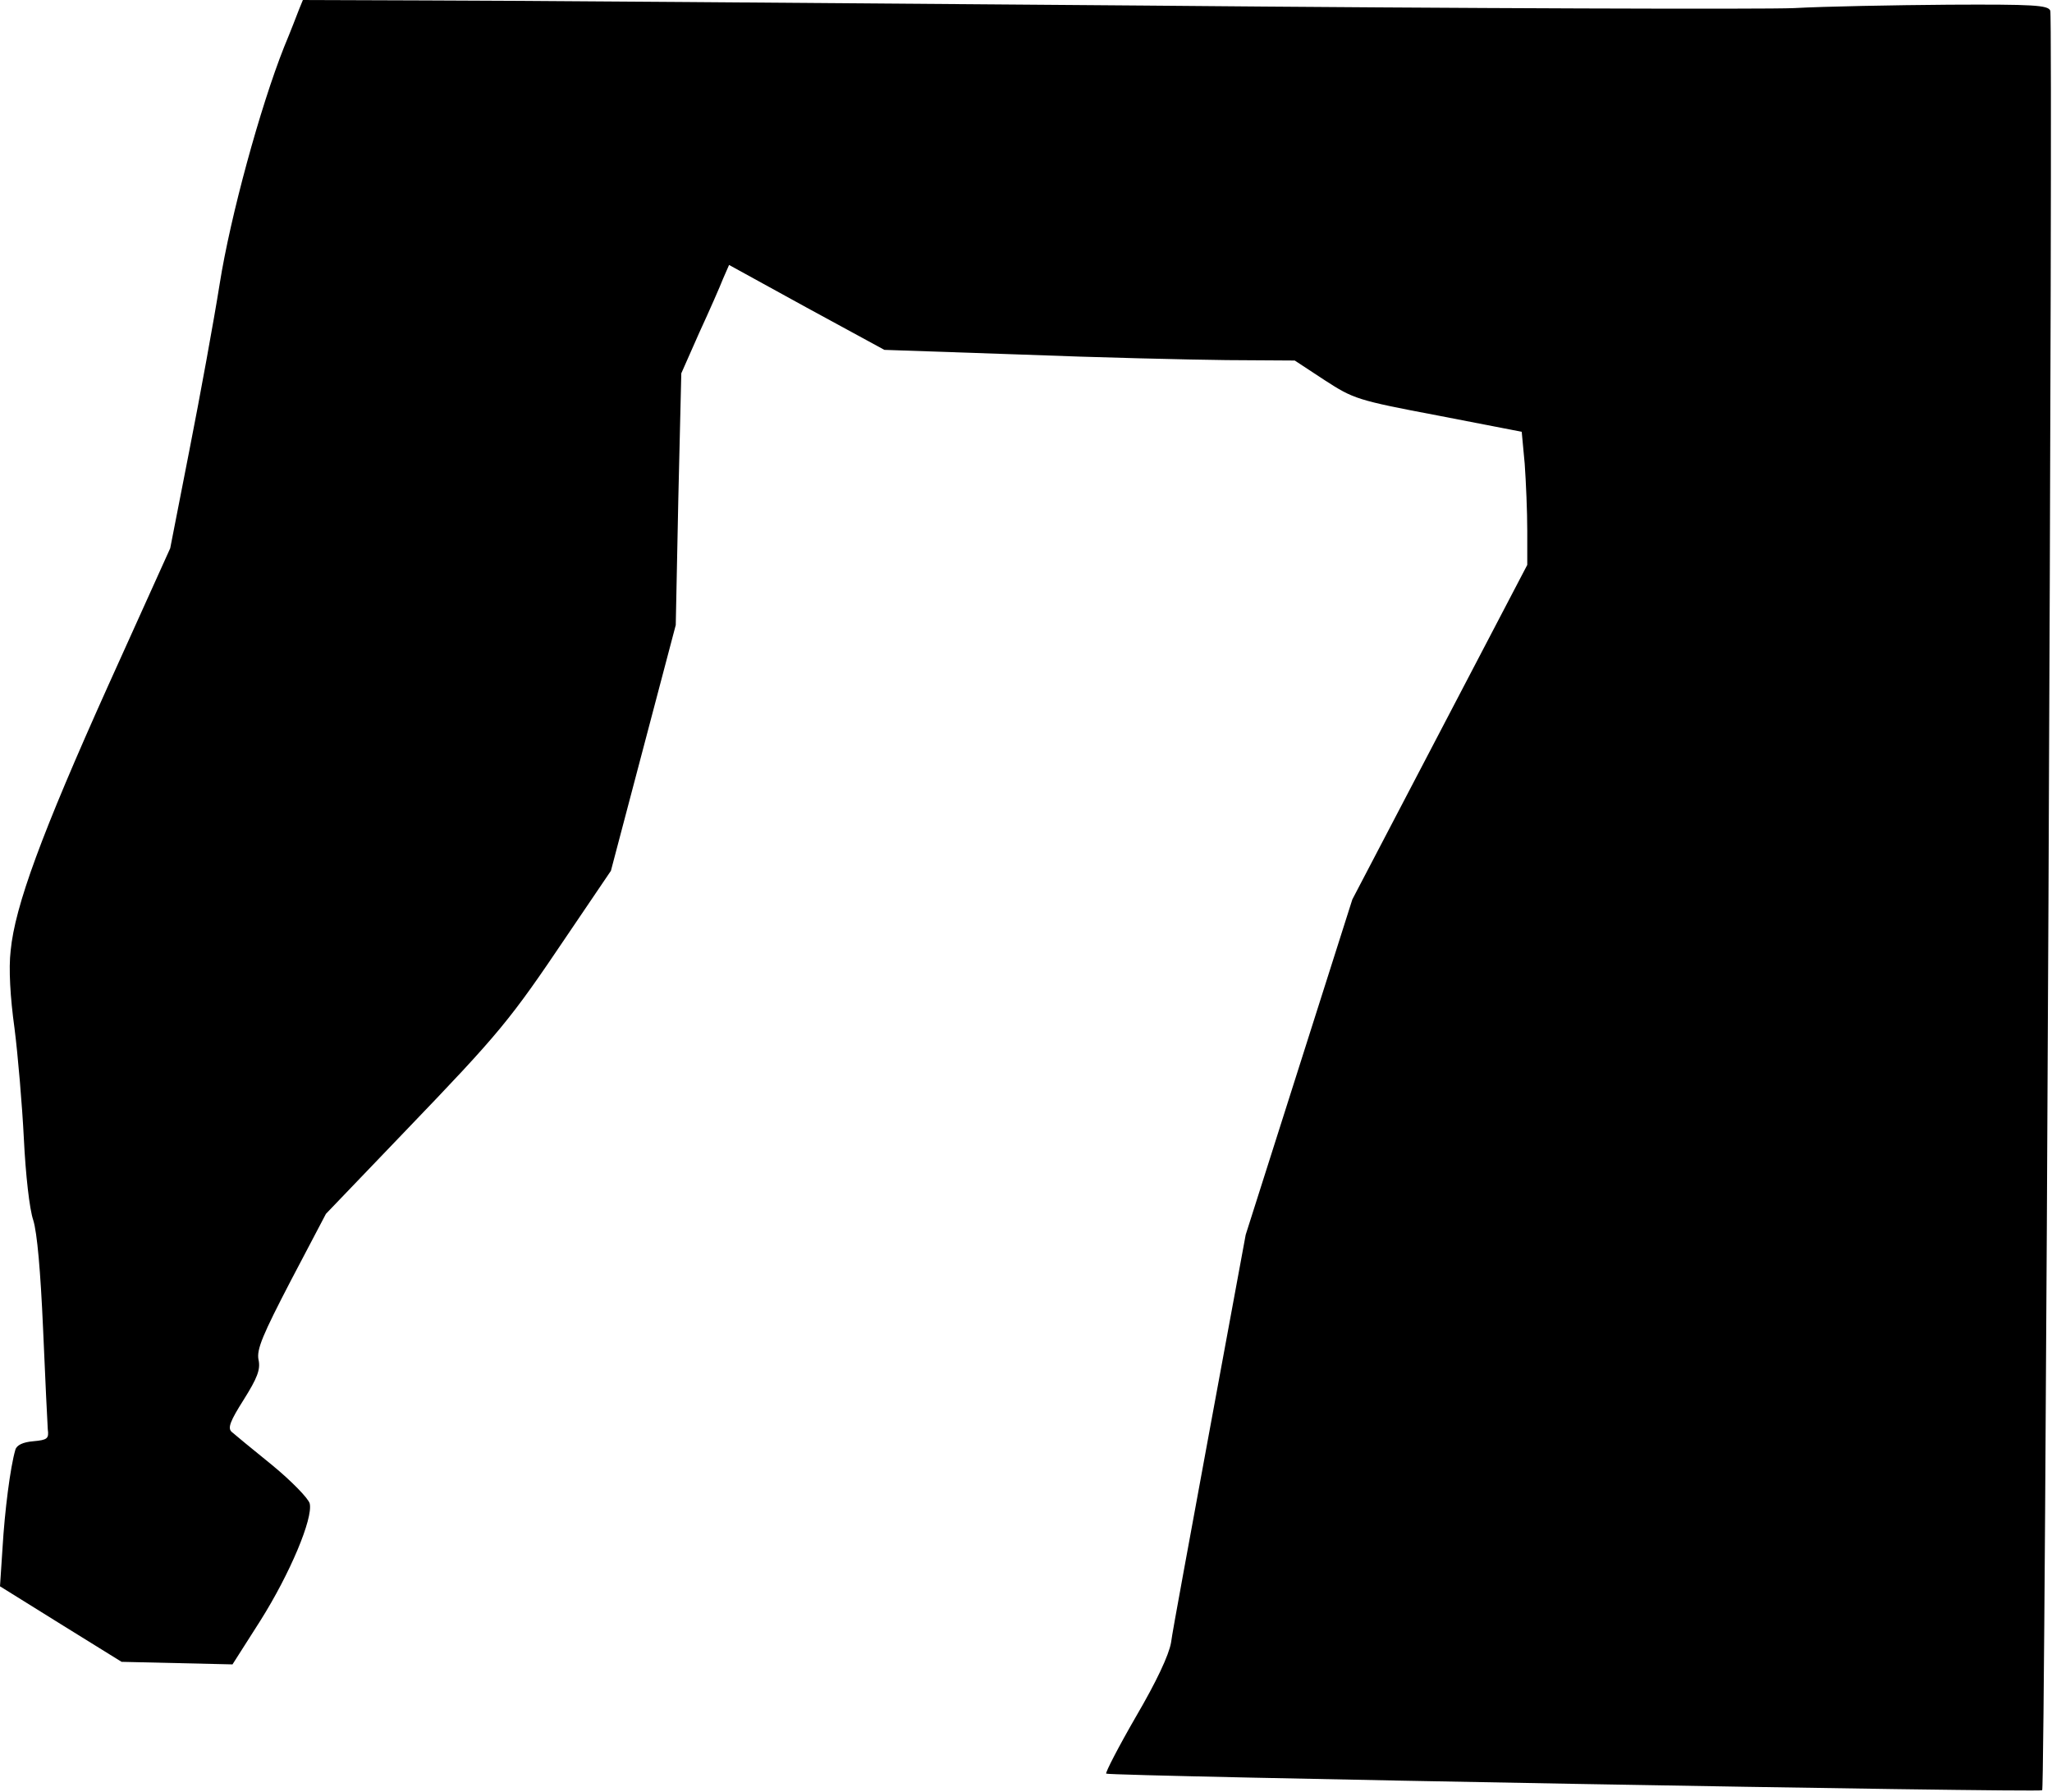 <?xml version="1.0" standalone="no"?>
<!DOCTYPE svg PUBLIC "-//W3C//DTD SVG 20010904//EN"
 "http://www.w3.org/TR/2001/REC-SVG-20010904/DTD/svg10.dtd">
<svg version="1.0" xmlns="http://www.w3.org/2000/svg"
 width="481pt" height="420pt" viewBox="0 0 481 420"
 preserveAspectRatio="xMidYMid meet">
<g transform="translate(0,420) scale(0.1,-0.1)"
fill="#000000" stroke="none">
<path fill="#000000" stroke="none" d="M701 4178 c-5 -13 -20 -52 -35 -88 -56
-141 -126 -397 -151 -555 -14 -88 -46 -263 -71 -390 l-45 -230 -145 -321
c-157 -349 -219 -518 -229 -622 -5 -42 -1 -110 9 -182 8 -63 18 -180 22 -260
4 -82 13 -164 22 -190 9 -29 17 -118 23 -255 5 -116 10 -221 11 -235 3 -22 -1
-25 -34 -28 -24 -2 -39 -9 -42 -20 -12 -41 -25 -144 -30 -229 l-6 -91 143 -89
142 -88 130 -3 130 -3 65 102 c70 111 124 240 116 275 -3 12 -43 53 -88 90
-46 37 -88 72 -95 78 -10 9 -3 26 28 75 32 51 40 71 35 94 -5 24 10 59 76 186
l82 156 187 195 c221 230 244 258 378 457 l103 152 76 288 76 288 6 295 7 295
42 95 c24 52 49 109 56 127 l14 32 182 -100 182 -99 321 -11 c177 -7 393 -12
481 -13 l160 -1 70 -46 c68 -44 76 -47 266 -83 l196 -38 7 -75 c3 -42 6 -112
6 -157 l0 -80 -205 -392 -205 -392 -125 -393 -125 -393 -84 -455 c-46 -251
-88 -476 -91 -501 -5 -29 -34 -91 -82 -173 -41 -71 -72 -131 -70 -134 6 -6
2188 -45 2194 -39 7 6 26 4154 19 4171 -5 13 -40 15 -238 14 -128 -1 -291 -4
-363 -8 -71 -3 -758 -1 -1525 6 -767 6 -1524 12 -1683 12 l-287 1 -9 -22z"/>
</g>
</svg>
